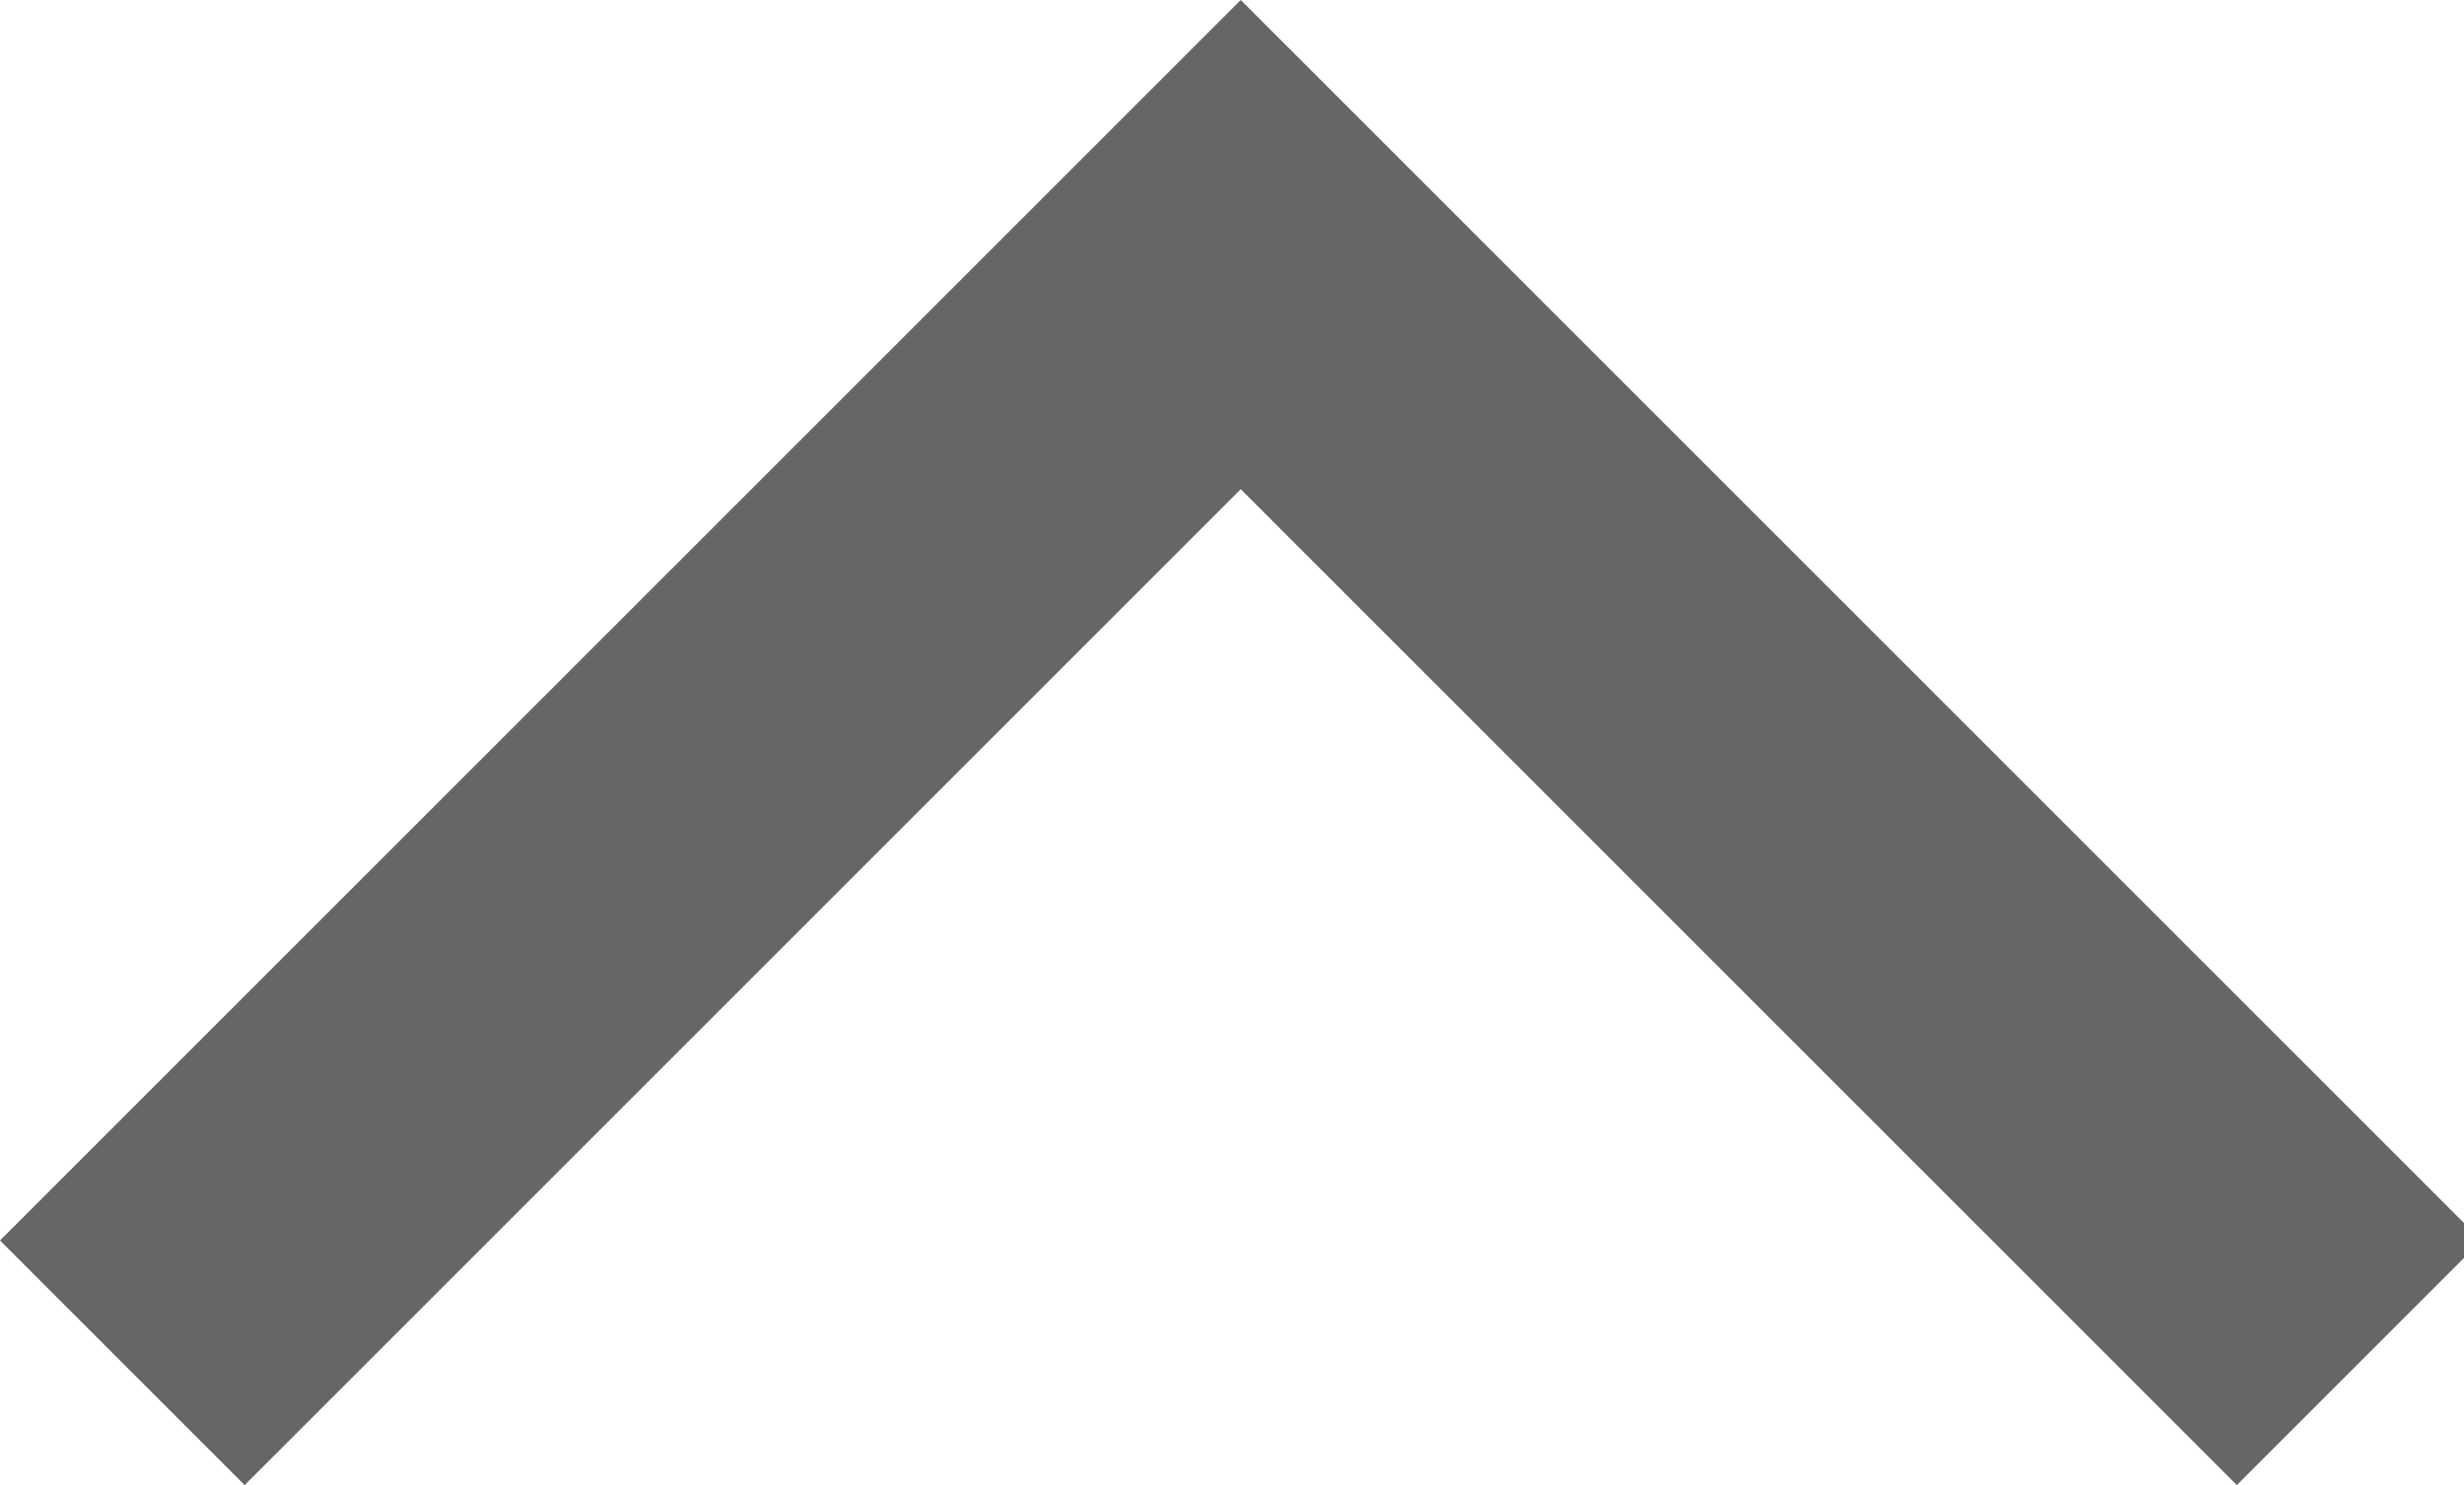 <svg xmlns="http://www.w3.org/2000/svg" viewBox="-298 389 14.1 8.5" enable-background="new -298 389 14.1 8.5"><path fill="#666" d="M-290.9 391.8l-5.7 5.7-1.4-1.4 7.1-7.1 7.1 7.1-1.4 1.4-5.7-5.7z"/></svg>
